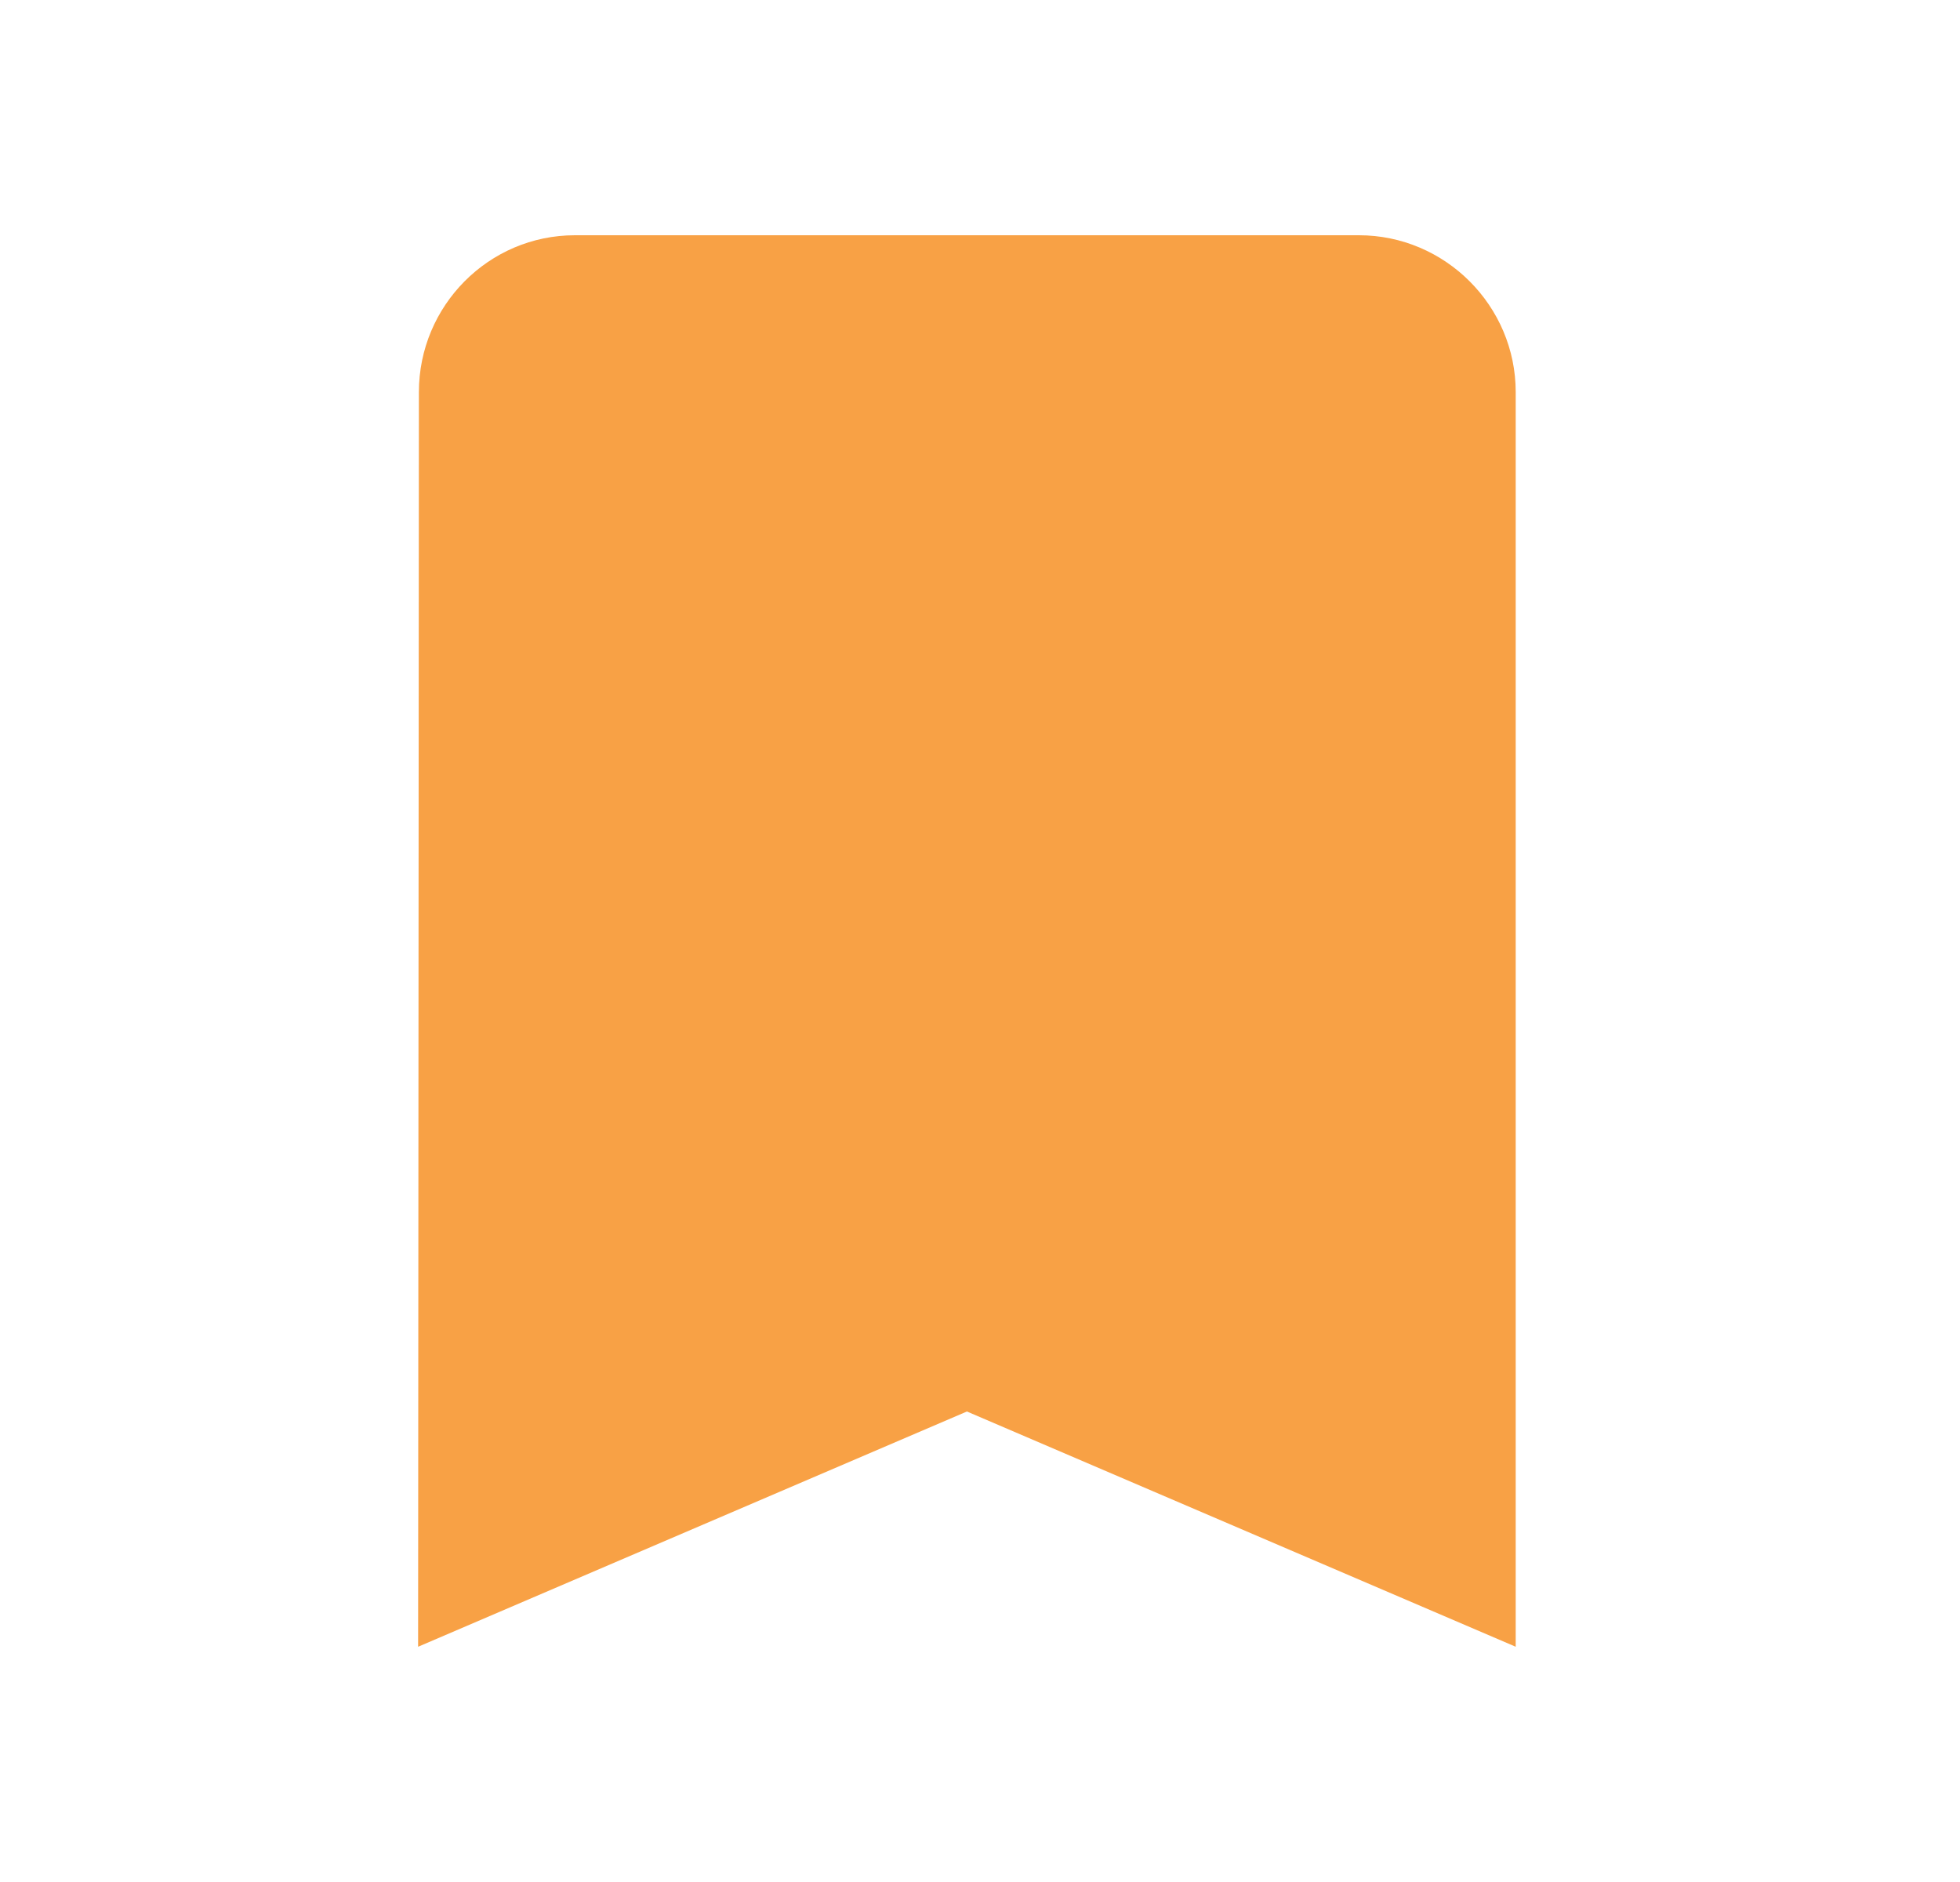 <svg width="25" height="24" viewBox="0 0 25 24" fill="none" xmlns="http://www.w3.org/2000/svg">
<path d="M17.333 3H7.333C6.233 3 5.343 3.9 5.343 5L5.333 21L12.333 18L19.333 21V5C19.333 3.9 18.433 3 17.333 3Z" fill="#F8A145"/>
</svg>
